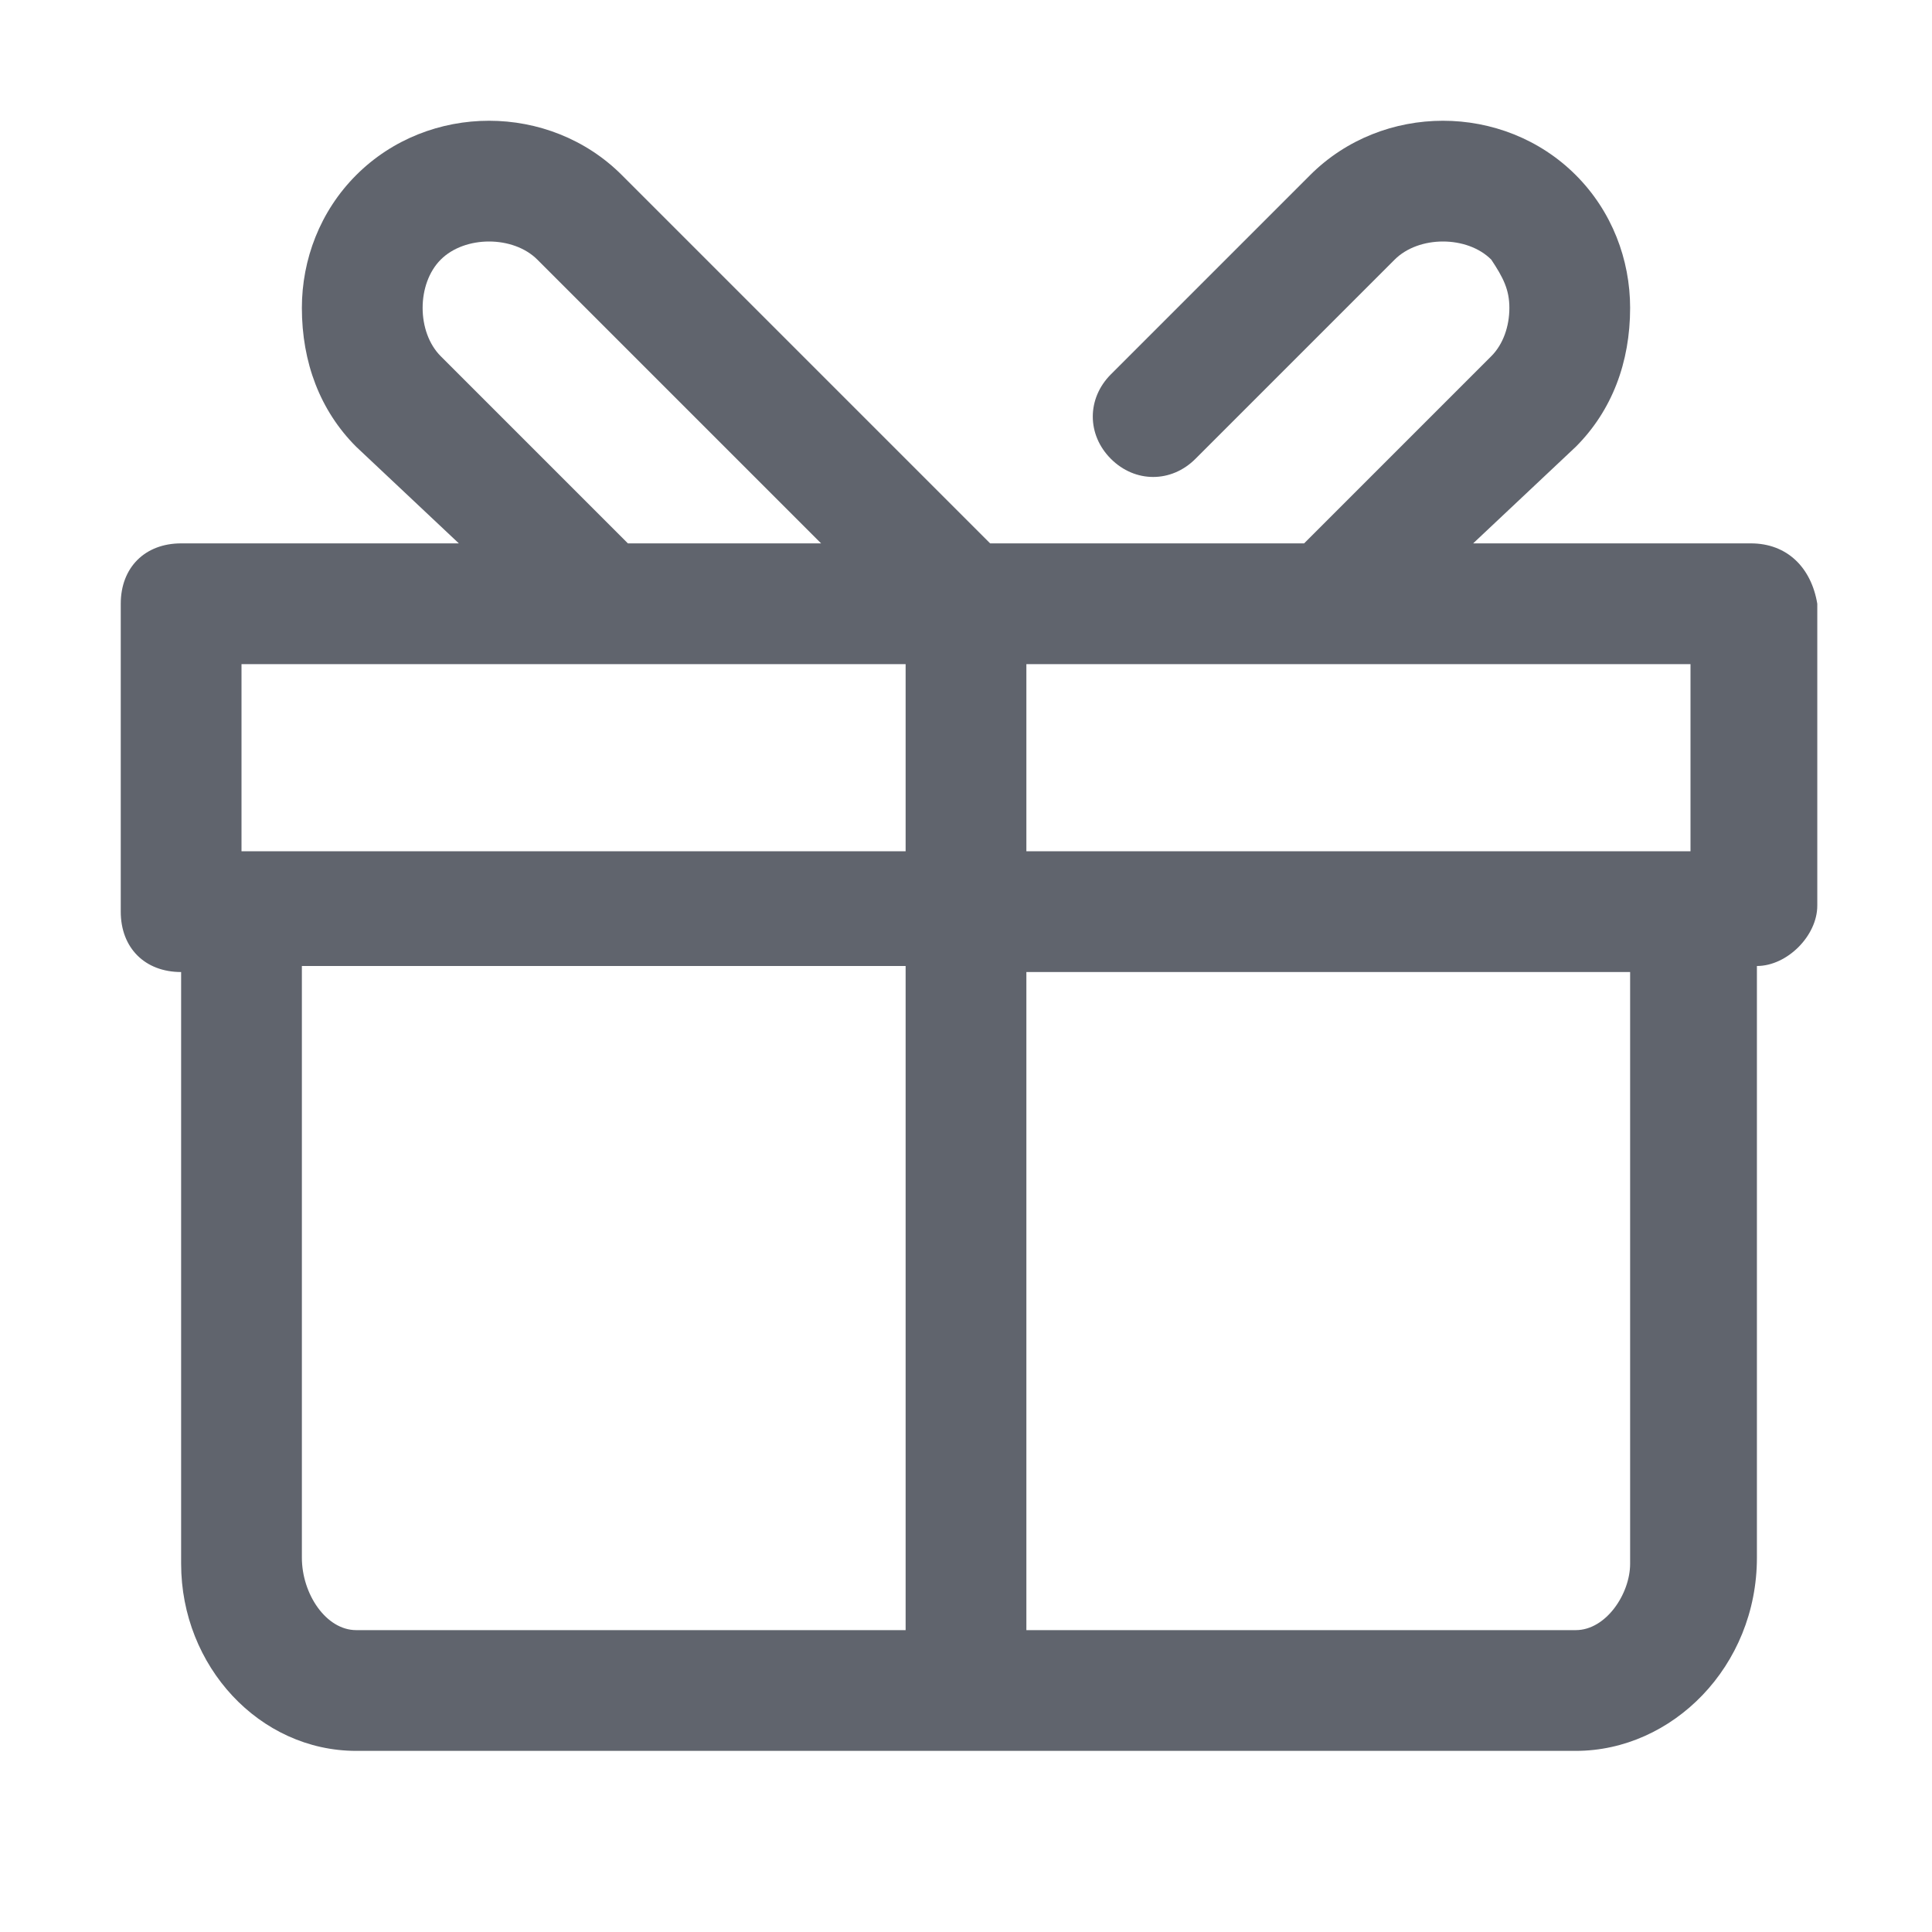 <svg class="icon" viewBox="0 0 1024 1024" xmlns="http://www.w3.org/2000/svg" width="200" height="200"><defs><style/></defs><path d="M928 288H780.8l54.4-51.2c19.2-19.2 28.8-44.8 28.8-73.6 0-25.6-9.6-51.2-28.8-70.4C816 73.6 790.4 64 764.8 64c-25.6 0-51.2 9.6-70.4 28.8L588.8 198.4c-12.8 12.8-12.8 32 0 44.8 12.8 12.8 32 12.8 44.8 0l105.6-105.6c6.4-6.4 16-9.6 25.6-9.6 9.6 0 19.2 3.2 25.6 9.6 6.4 9.6 9.6 16 9.6 25.6s-3.2 19.2-9.6 25.6L691.2 288H524.8L329.6 92.8C310.4 73.6 284.8 64 259.2 64c-25.6 0-51.2 9.6-70.4 28.8S160 137.6 160 163.2c0 28.8 9.6 54.4 28.8 73.6l54.4 51.2H96c-19.2 0-32 12.8-32 32v163.2c0 19.2 12.8 32 32 32v313.6c0 54.4 41.6 99.2 92.8 99.2h646.4c51.2 0 96-44.8 96-102.4V512c16 0 32-16 32-32V320c-3.2-19.2-16-32-35.2-32zm-32 163.2H544V352h352v99.2zM233.6 188.8c-6.4-6.4-9.6-16-9.6-25.6 0-9.6 3.2-19.2 9.6-25.6s16-9.6 25.6-9.6c9.6 0 19.2 3.2 25.6 9.6L435.2 288H332.8l-99.2-99.2zM480 352v99.2H128V352h352zM188.8 864c-16 0-28.8-19.2-28.8-38.4V512h320v352H188.8zm646.4 0H544V515.2h320v313.6c0 16-12.8 35.2-28.8 35.2z" fill="#60646D"/></svg>